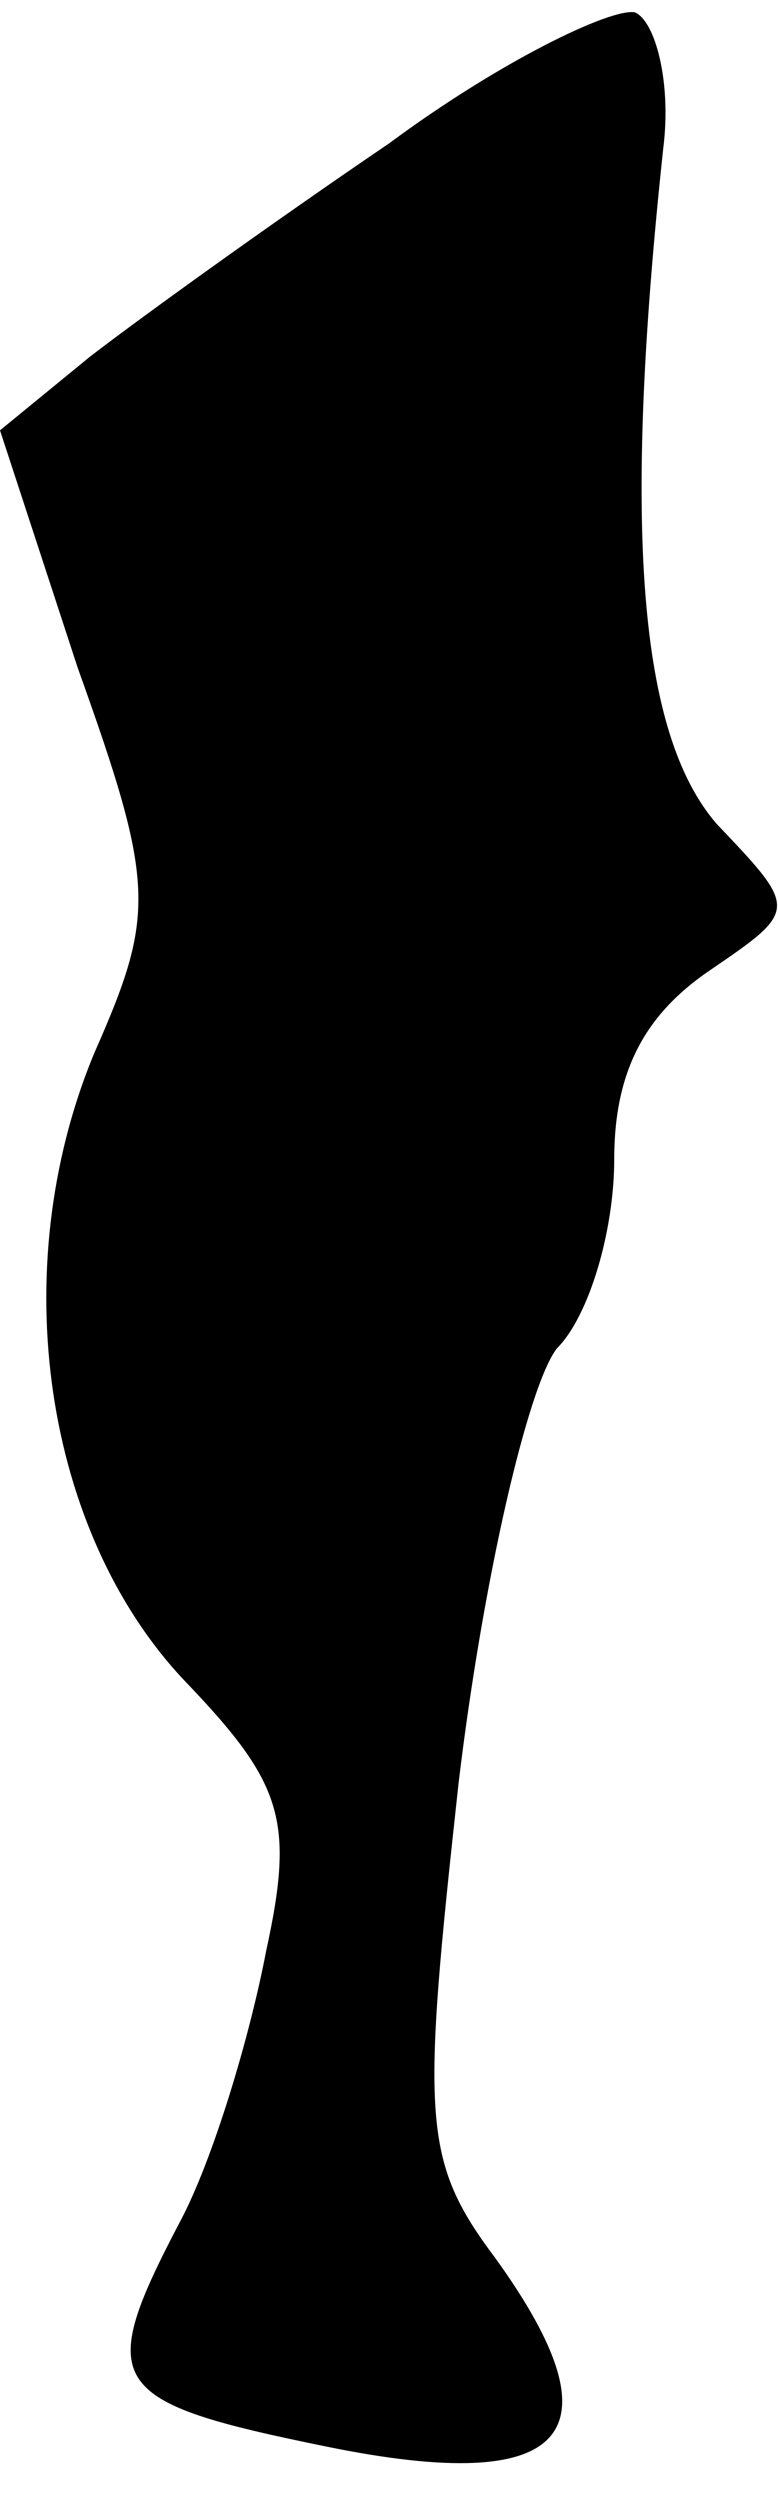 <?xml version="1.0" standalone="no"?>
<!DOCTYPE svg PUBLIC "-//W3C//DTD SVG 20010904//EN"
 "http://www.w3.org/TR/2001/REC-SVG-20010904/DTD/svg10.dtd">
<svg version="1.0" xmlns="http://www.w3.org/2000/svg"
 width="19pt" height="61pt" viewBox="0 0 19 61"
 preserveAspectRatio="xMidYMid meet">
<g transform="translate(0,61) scale(0.1,-0.1)"
fill="#000000" stroke="none">
<path fill="#000000" stroke="none" d="M95 575 c-28 -19 -60 -42 -73 -52 l-22
-18 19 -58 c19 -53 19 -60 4 -94 -22 -53 -12 -117 22 -153 24 -25 27 -34 20
-66 -4 -21 -13 -51 -21 -66 -21 -40 -18 -44 36 -55 59 -12 72 3 41 46 -18 24
-18 34 -9 116 6 50 17 97 24 106 8 8 14 29 14 46 0 21 7 35 23 46 22 15 22 15
2 36 -19 22 -23 72 -13 165 2 16 -2 31 -7 33 -6 1 -33 -12 -60 -32z"/>
</g>
</svg>
